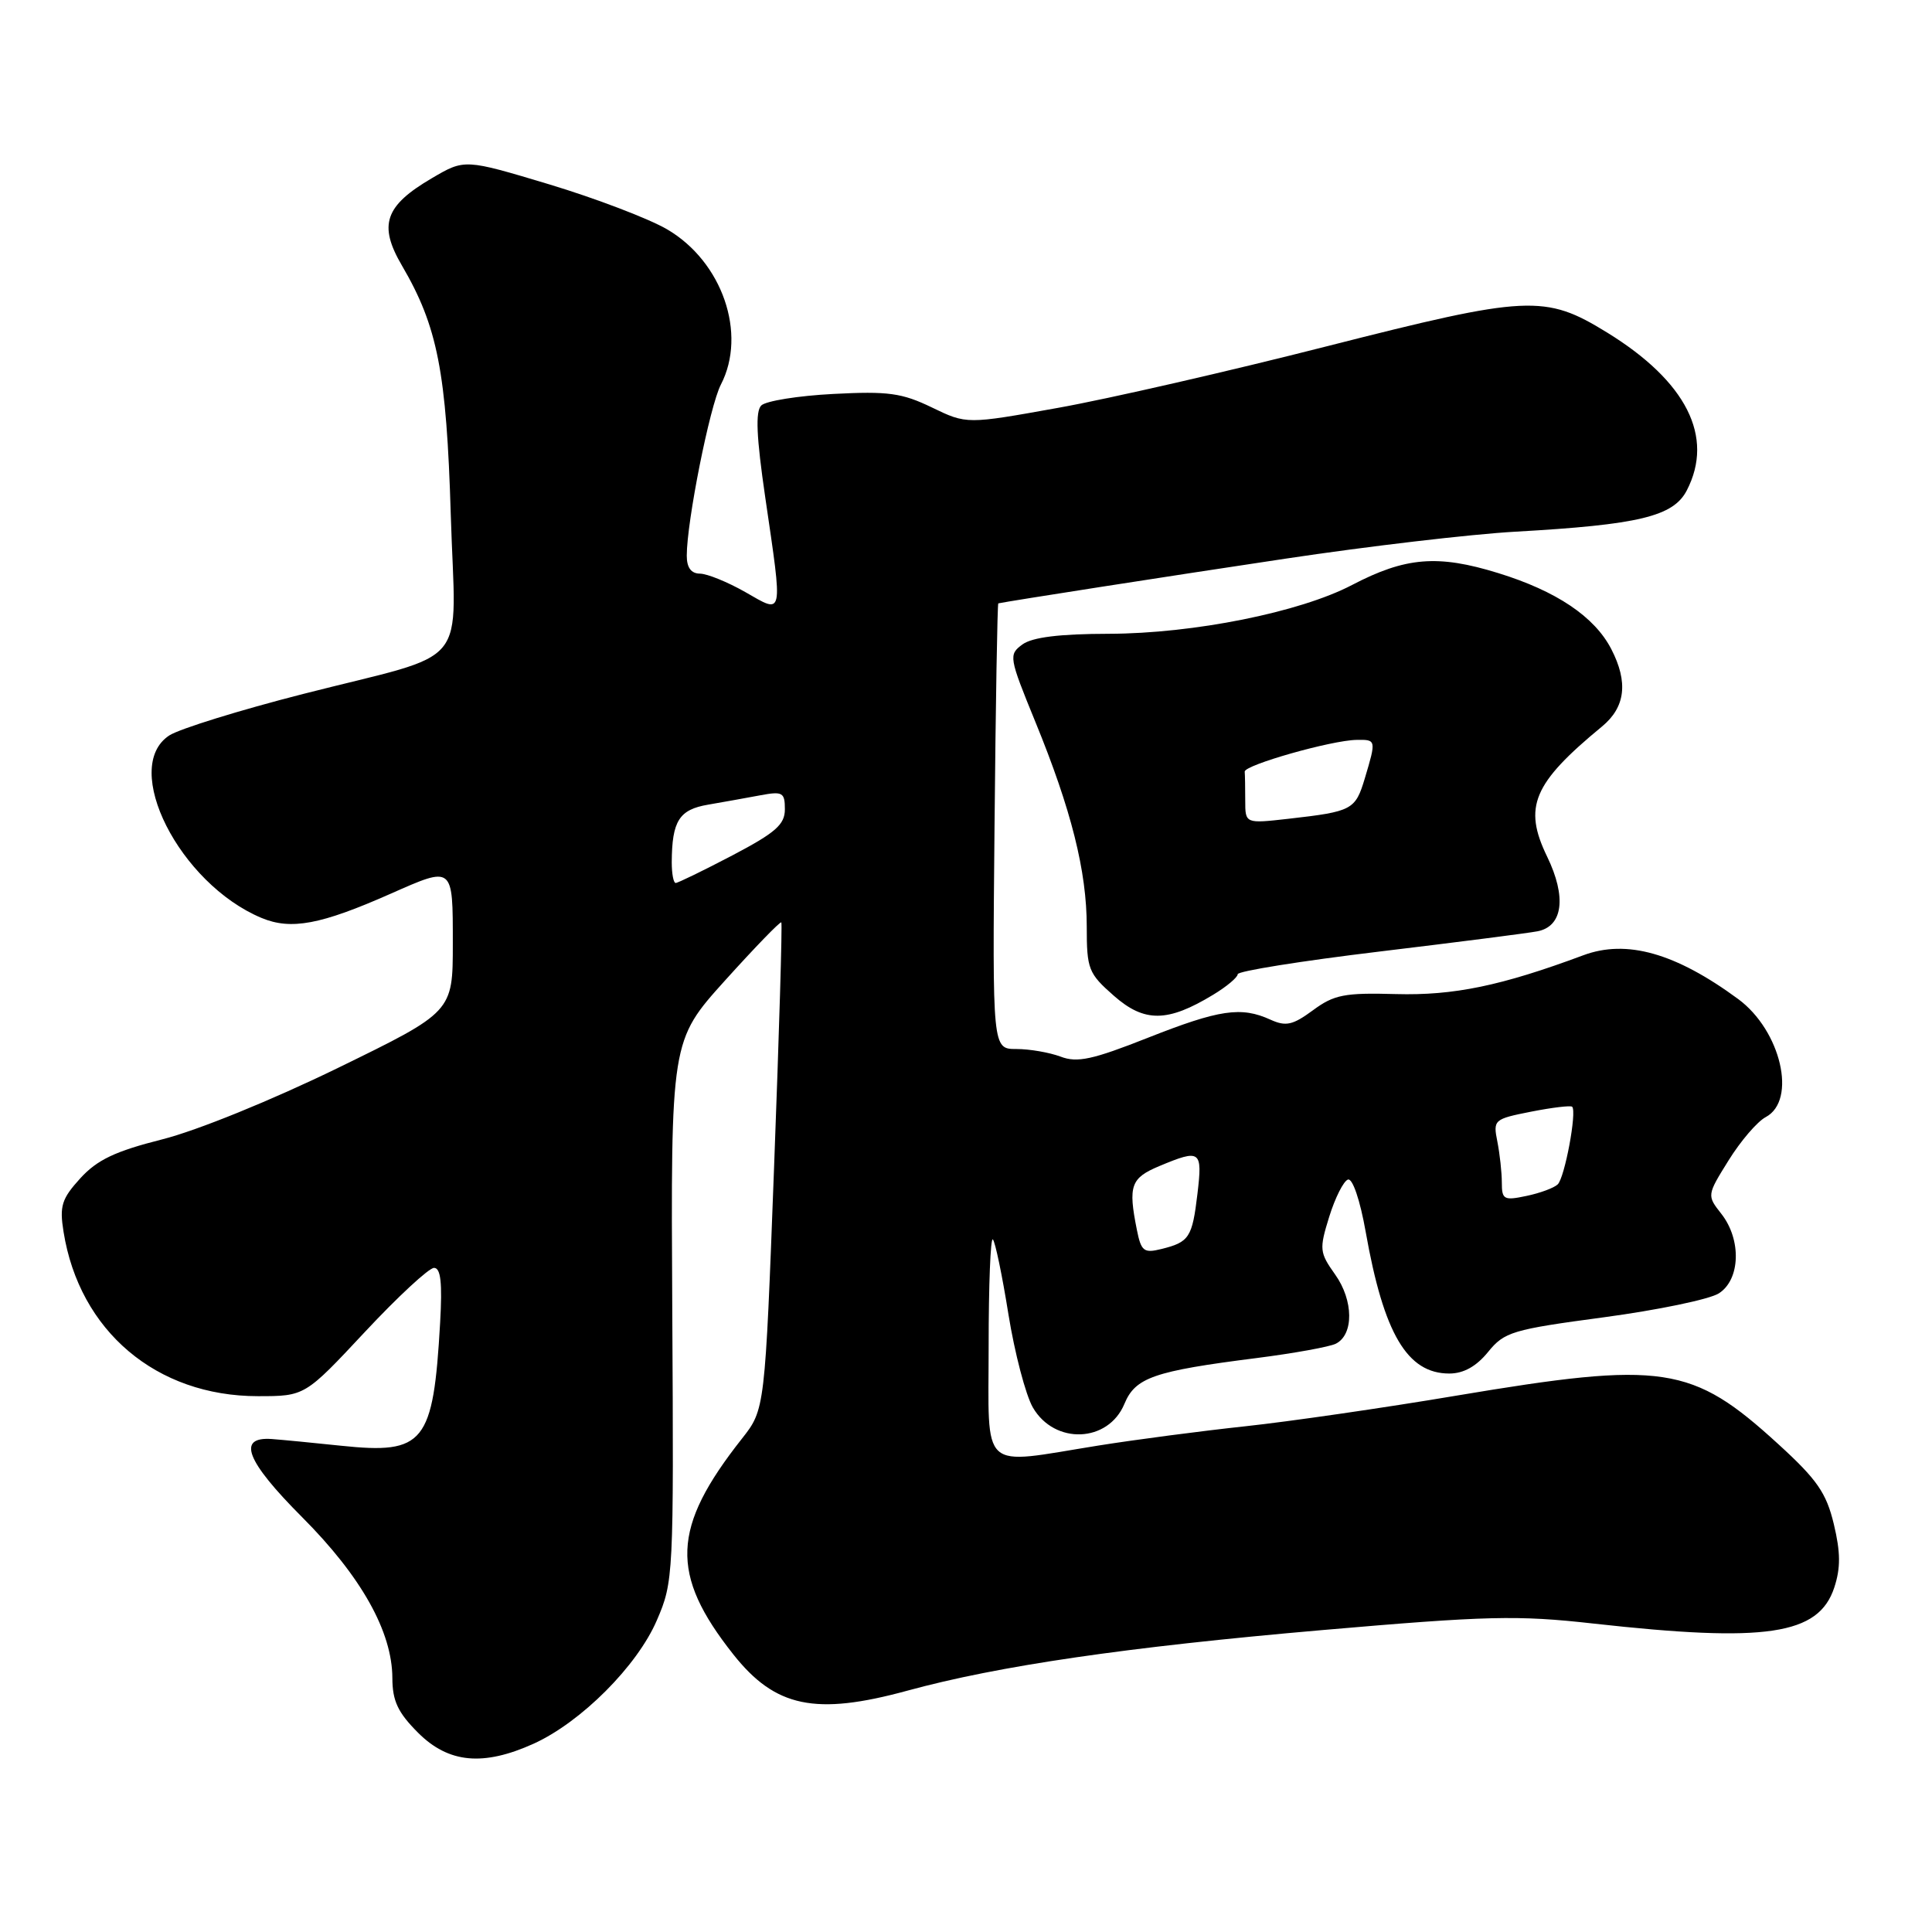 <?xml version="1.0" encoding="UTF-8" standalone="no"?>
<!DOCTYPE svg PUBLIC "-//W3C//DTD SVG 1.1//EN" "http://www.w3.org/Graphics/SVG/1.1/DTD/svg11.dtd" >
<svg xmlns="http://www.w3.org/2000/svg" xmlns:xlink="http://www.w3.org/1999/xlink" version="1.1" viewBox="0 0 256 256">
 <g >
 <path fill="currentColor"
d=" M 70.73 231.04 C 77.00 228.19 84.43 220.75 87.03 214.71 C 89.24 209.60 89.28 208.84 89.08 173.70 C 88.88 137.90 88.88 137.90 96.07 129.92 C 100.03 125.53 103.39 122.06 103.53 122.22 C 103.67 122.37 103.24 136.96 102.57 154.63 C 101.36 186.76 101.36 186.76 98.31 190.63 C 88.98 202.45 88.74 208.57 97.17 219.22 C 102.73 226.24 108.05 227.35 120.24 224.02 C 132.33 220.72 149.23 218.25 175.14 216.00 C 197.08 214.10 201.04 214.00 211.14 215.13 C 234.03 217.68 240.97 216.65 243.05 210.36 C 243.90 207.77 243.89 205.70 242.99 201.95 C 242.00 197.82 240.77 196.04 235.65 191.37 C 224.17 180.88 220.48 180.32 192.98 184.93 C 183.37 186.55 170.78 188.37 165.00 188.99 C 159.22 189.61 150.45 190.76 145.50 191.55 C 129.65 194.09 131.00 195.32 131.00 178.33 C 131.00 170.27 131.25 163.92 131.56 164.23 C 131.87 164.54 132.80 169.00 133.62 174.14 C 134.45 179.29 135.91 184.85 136.86 186.50 C 139.74 191.46 146.85 191.18 148.99 186.02 C 150.44 182.53 152.87 181.68 166.50 179.95 C 171.45 179.32 176.18 178.46 177.00 178.05 C 179.40 176.85 179.36 172.32 176.92 168.89 C 174.84 165.96 174.79 165.54 176.13 161.22 C 176.91 158.71 178.03 156.49 178.61 156.30 C 179.22 156.09 180.22 159.03 180.96 163.22 C 183.35 176.73 186.46 182.00 192.04 182.00 C 193.93 182.00 195.62 181.06 197.18 179.14 C 199.34 176.48 200.39 176.17 212.50 174.55 C 219.65 173.59 226.51 172.17 227.75 171.38 C 230.61 169.57 230.78 164.26 228.08 160.83 C 226.17 158.40 226.17 158.37 229.05 153.75 C 230.64 151.19 232.85 148.61 233.97 148.02 C 238.14 145.79 235.98 136.55 230.32 132.38 C 222.01 126.27 215.53 124.44 209.79 126.58 C 198.91 130.63 192.63 131.93 184.97 131.72 C 178.15 131.53 176.77 131.80 173.98 133.86 C 171.29 135.84 170.39 136.04 168.34 135.11 C 164.46 133.34 161.57 133.77 152.10 137.51 C 144.77 140.41 142.74 140.85 140.54 140.01 C 139.07 139.46 136.44 139.00 134.68 139.00 C 131.50 139.00 131.50 139.00 131.78 109.50 C 131.93 93.28 132.16 79.98 132.28 79.95 C 133.65 79.65 154.62 76.38 170.31 74.03 C 181.20 72.39 194.93 70.78 200.81 70.45 C 217.16 69.53 221.73 68.43 223.51 64.98 C 227.18 57.88 223.46 50.53 212.93 44.05 C 204.72 39.00 202.44 39.11 175.91 45.86 C 162.94 49.17 146.87 52.85 140.21 54.04 C 128.09 56.22 128.09 56.22 123.48 53.99 C 119.51 52.07 117.68 51.82 110.41 52.20 C 105.76 52.44 101.47 53.13 100.87 53.73 C 100.08 54.52 100.23 57.89 101.39 65.84 C 103.75 81.98 103.87 81.38 98.75 78.45 C 96.41 77.12 93.71 76.02 92.75 76.01 C 91.58 76.00 91.00 75.22 91.00 73.63 C 91.00 69.10 94.05 53.80 95.52 50.96 C 99.01 44.22 95.70 34.66 88.40 30.39 C 85.97 28.97 78.94 26.29 72.78 24.43 C 61.57 21.06 61.57 21.06 57.23 23.61 C 50.98 27.27 50.11 29.81 53.26 35.19 C 57.98 43.26 59.16 49.25 59.73 68.21 C 60.36 89.10 62.77 86.18 40.18 91.95 C 31.76 94.10 23.77 96.58 22.43 97.45 C 15.98 101.68 23.77 117.08 34.65 121.63 C 38.56 123.26 42.49 122.53 51.77 118.42 C 60.09 114.74 60.00 114.67 60.00 125.04 C 60.00 134.08 60.00 134.08 44.75 141.52 C 35.99 145.79 26.10 149.81 21.50 150.97 C 15.25 152.55 12.88 153.68 10.64 156.13 C 8.17 158.85 7.87 159.80 8.42 163.22 C 10.52 176.37 20.72 185.00 34.17 185.00 C 40.40 185.00 40.40 185.00 48.34 176.50 C 52.71 171.82 56.84 168.00 57.51 168.00 C 58.40 168.00 58.62 169.97 58.32 175.25 C 57.41 191.25 56.23 192.72 45.22 191.57 C 41.52 191.18 37.39 190.78 36.03 190.68 C 31.34 190.34 32.60 193.58 40.03 201.03 C 47.87 208.89 51.97 216.20 51.99 222.35 C 52.00 225.39 52.72 226.92 55.40 229.60 C 59.44 233.64 64.04 234.07 70.73 231.04 Z  M 160.75 131.81 C 162.54 130.73 164.00 129.50 164.00 129.09 C 164.00 128.68 172.44 127.33 182.75 126.09 C 193.06 124.85 202.51 123.64 203.73 123.40 C 207.10 122.75 207.60 118.86 205.00 113.50 C 201.81 106.92 203.12 103.81 212.28 96.26 C 215.38 93.70 215.77 90.39 213.50 86.00 C 211.28 81.71 206.23 78.31 198.50 75.93 C 190.51 73.46 186.24 73.81 179.14 77.52 C 172.24 81.13 158.17 83.95 146.94 83.98 C 140.38 83.99 136.79 84.44 135.48 85.39 C 133.63 86.75 133.68 87.06 137.19 95.65 C 141.96 107.30 144.00 115.44 144.00 122.79 C 144.00 128.43 144.22 128.98 147.60 131.95 C 151.65 135.51 154.72 135.47 160.75 131.81 Z  M 150.64 162.95 C 149.47 157.11 149.83 156.10 153.62 154.51 C 159.08 152.23 159.35 152.43 158.67 158.17 C 157.98 163.98 157.58 164.59 153.89 165.50 C 151.56 166.08 151.21 165.80 150.64 162.95 Z  M 199.00 156.70 C 199.00 155.35 198.73 152.91 198.41 151.28 C 197.83 148.38 197.94 148.28 202.89 147.30 C 205.68 146.75 208.12 146.46 208.32 146.65 C 208.97 147.30 207.33 156.07 206.40 156.94 C 205.91 157.41 204.04 158.10 202.25 158.47 C 199.28 159.10 199.00 158.95 199.00 156.70 Z  M 89.01 114.25 C 89.04 108.77 89.99 107.27 93.84 106.62 C 95.85 106.27 98.96 105.72 100.75 105.38 C 103.70 104.83 104.00 105.00 104.00 107.23 C 104.00 109.26 102.78 110.33 97.03 113.35 C 93.19 115.36 89.82 117.00 89.53 117.00 C 89.24 117.00 89.01 115.76 89.01 114.25 Z  M 165.00 106.07 C 165.00 104.38 164.97 102.66 164.93 102.25 C 164.85 101.38 176.42 98.09 179.75 98.04 C 182.36 97.99 182.37 98.04 180.85 103.12 C 179.59 107.32 179.19 107.53 170.75 108.49 C 165.00 109.14 165.00 109.14 165.00 106.07 Z "/>
</g>
</svg>
